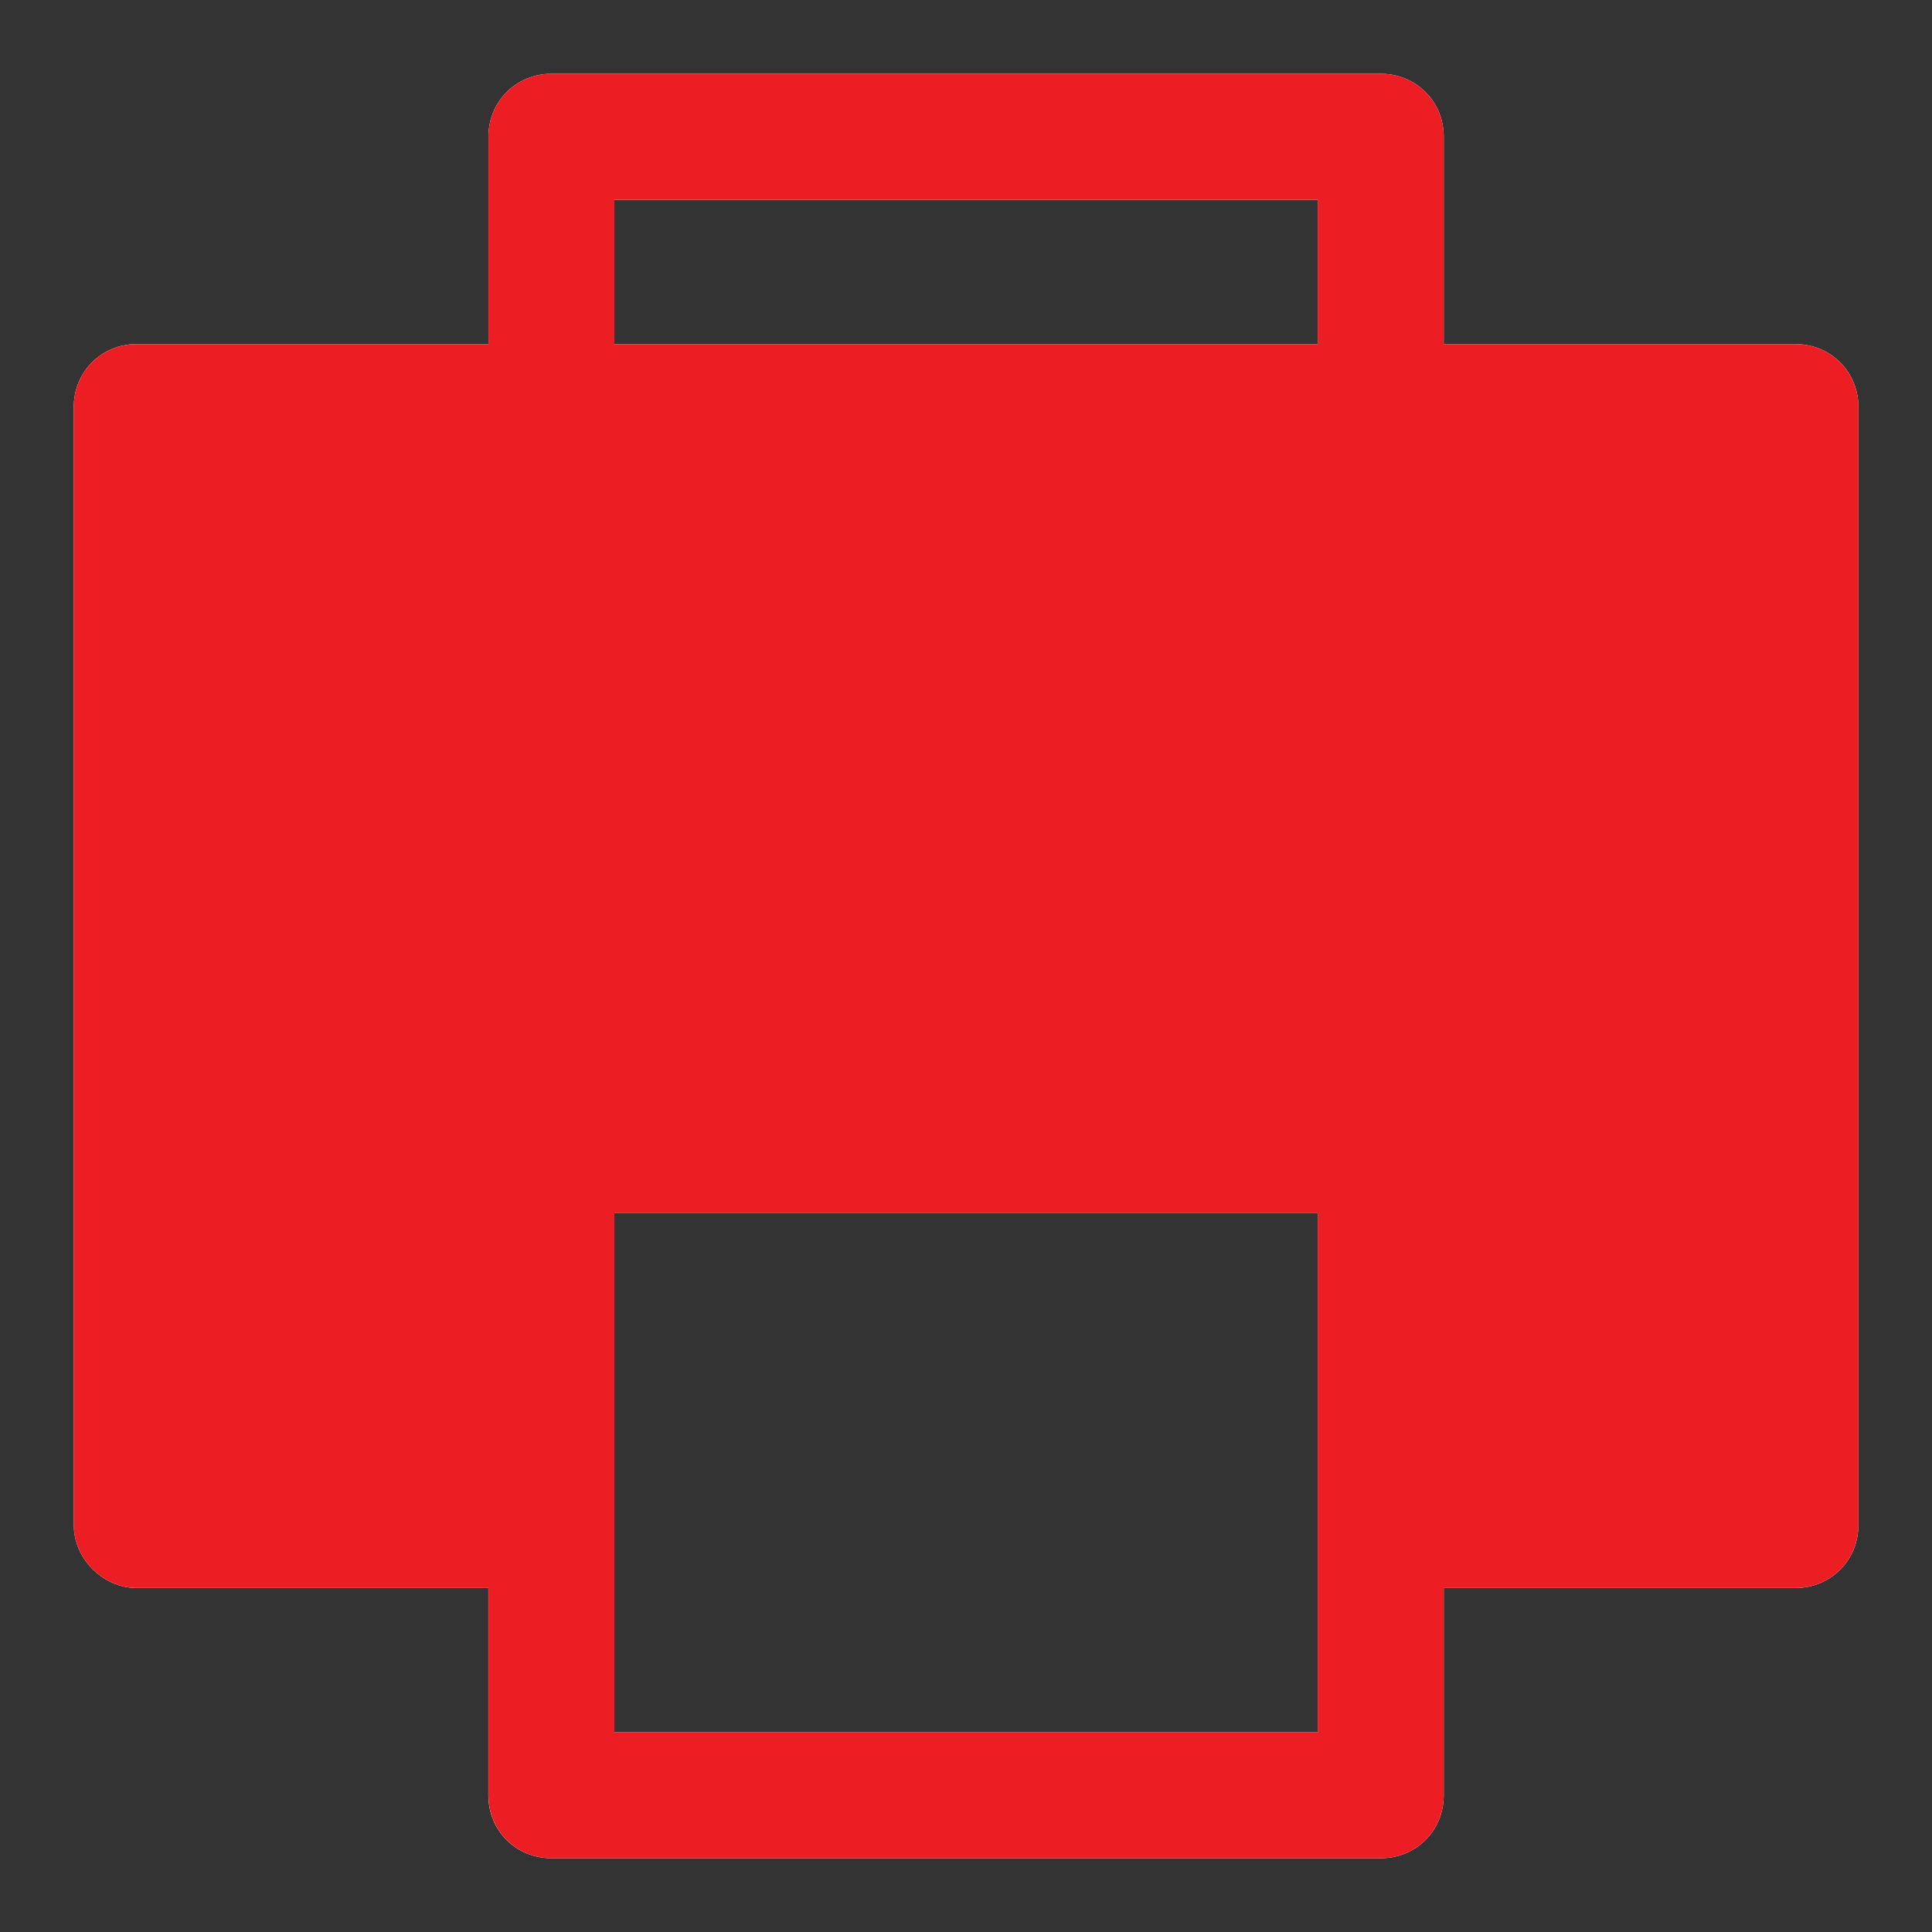 <?xml version="1.0" encoding="iso-8859-1"?>
<!-- Generator: Adobe Illustrator 21.1.0, SVG Export Plug-In . SVG Version: 6.00 Build 0)  -->
<svg version="1.1" id="Layer_1" xmlns="http://www.w3.org/2000/svg" xmlns:xlink="http://www.w3.org/1999/xlink" x="0px" y="0px"
	 viewBox="0 0 22 22" style="enable-background:new 0 0 22 22;" xml:space="preserve">
<rect x="0" y="0" width="22" height="22" fill="#333333" stroke="none"/>
<g>
	<path id="path-1" style="fill:#FFFFFF;" d="M2.274,5.352h17.451v11.296h-3.287v-2.833h1.276c0.402,0,0.717-0.315,0.717-0.717
		s-0.315-0.717-0.717-0.717H4.302c-0.402,0-0.717,0.315-0.717,0.717s0.315,0.717,0.717,0.717h1.277v2.833H2.274V5.352z M6.996,3.918
		h8.009V2.275H6.996V3.918z M6.996,19.726h8.009v-5.911H6.996V19.726z M1.557,18.083c-0.384,0-0.717-0.333-0.717-0.718V4.635
		c0-0.402,0.315-0.717,0.717-0.717h4.005V1.557c0-0.402,0.315-0.717,0.718-0.717h9.443c0.402,0,0.717,0.315,0.717,0.717v2.361h4.004
		c0.403,0,0.718,0.315,0.718,0.717v12.73c0,0.403-0.315,0.718-0.718,0.718h-4.004v2.36c0,0.403-0.315,0.717-0.717,0.717H6.279
		c-0.403,0-0.718-0.314-0.718-0.717v-2.36H1.557z M14.794,9.041h1.853c0.403,0,0.717-0.314,0.717-0.717
		c0-0.402-0.314-0.717-0.717-0.717h-1.853c-0.402,0-0.717,0.315-0.717,0.717C14.078,8.727,14.393,9.041,14.794,9.041z"/>
</g>
<title>🐼Icons/Print🐼</title>
<desc>Created with Sketch.</desc>
<g id="Symbols">
	<g id="_xD83D__xDC3C_Icons_x2F_Print_xD83D__xDC3C_" transform="translate(-4, -4)">
		<g>
			<path id="path-1_1_" style="fill:#ED1D24;" d="M6.274,9.352h17.451v11.296h-3.287v-2.833h1.276c0.402,0,0.717-0.315,0.717-0.717
				s-0.315-0.717-0.717-0.717H8.302c-0.402,0-0.717,0.315-0.717,0.717s0.315,0.717,0.717,0.717h1.277v2.833H6.274V9.352z
				 M10.996,7.918h8.009V6.275h-8.009V7.918z M10.996,23.726h8.009v-5.911h-8.009V23.726z M5.557,22.083
				c-0.384,0-0.717-0.333-0.717-0.718V8.635c0-0.402,0.315-0.717,0.717-0.717h4.005V5.557c0-0.402,0.315-0.717,0.718-0.717h9.443
				c0.402,0,0.717,0.315,0.717,0.717v2.361h4.004c0.403,0,0.718,0.315,0.718,0.717v12.73c0,0.403-0.315,0.718-0.718,0.718h-4.004
				v2.36c0,0.403-0.315,0.717-0.717,0.717h-9.443c-0.403,0-0.718-0.314-0.718-0.717v-2.36H5.557z M18.794,13.041h1.853
				c0.403,0,0.717-0.314,0.717-0.717c0-0.402-0.314-0.717-0.717-0.717h-1.853c-0.402,0-0.717,0.315-0.717,0.717
				C18.078,12.727,18.393,13.041,18.794,13.041z"/>
		</g>
	</g>
</g>
</svg>

